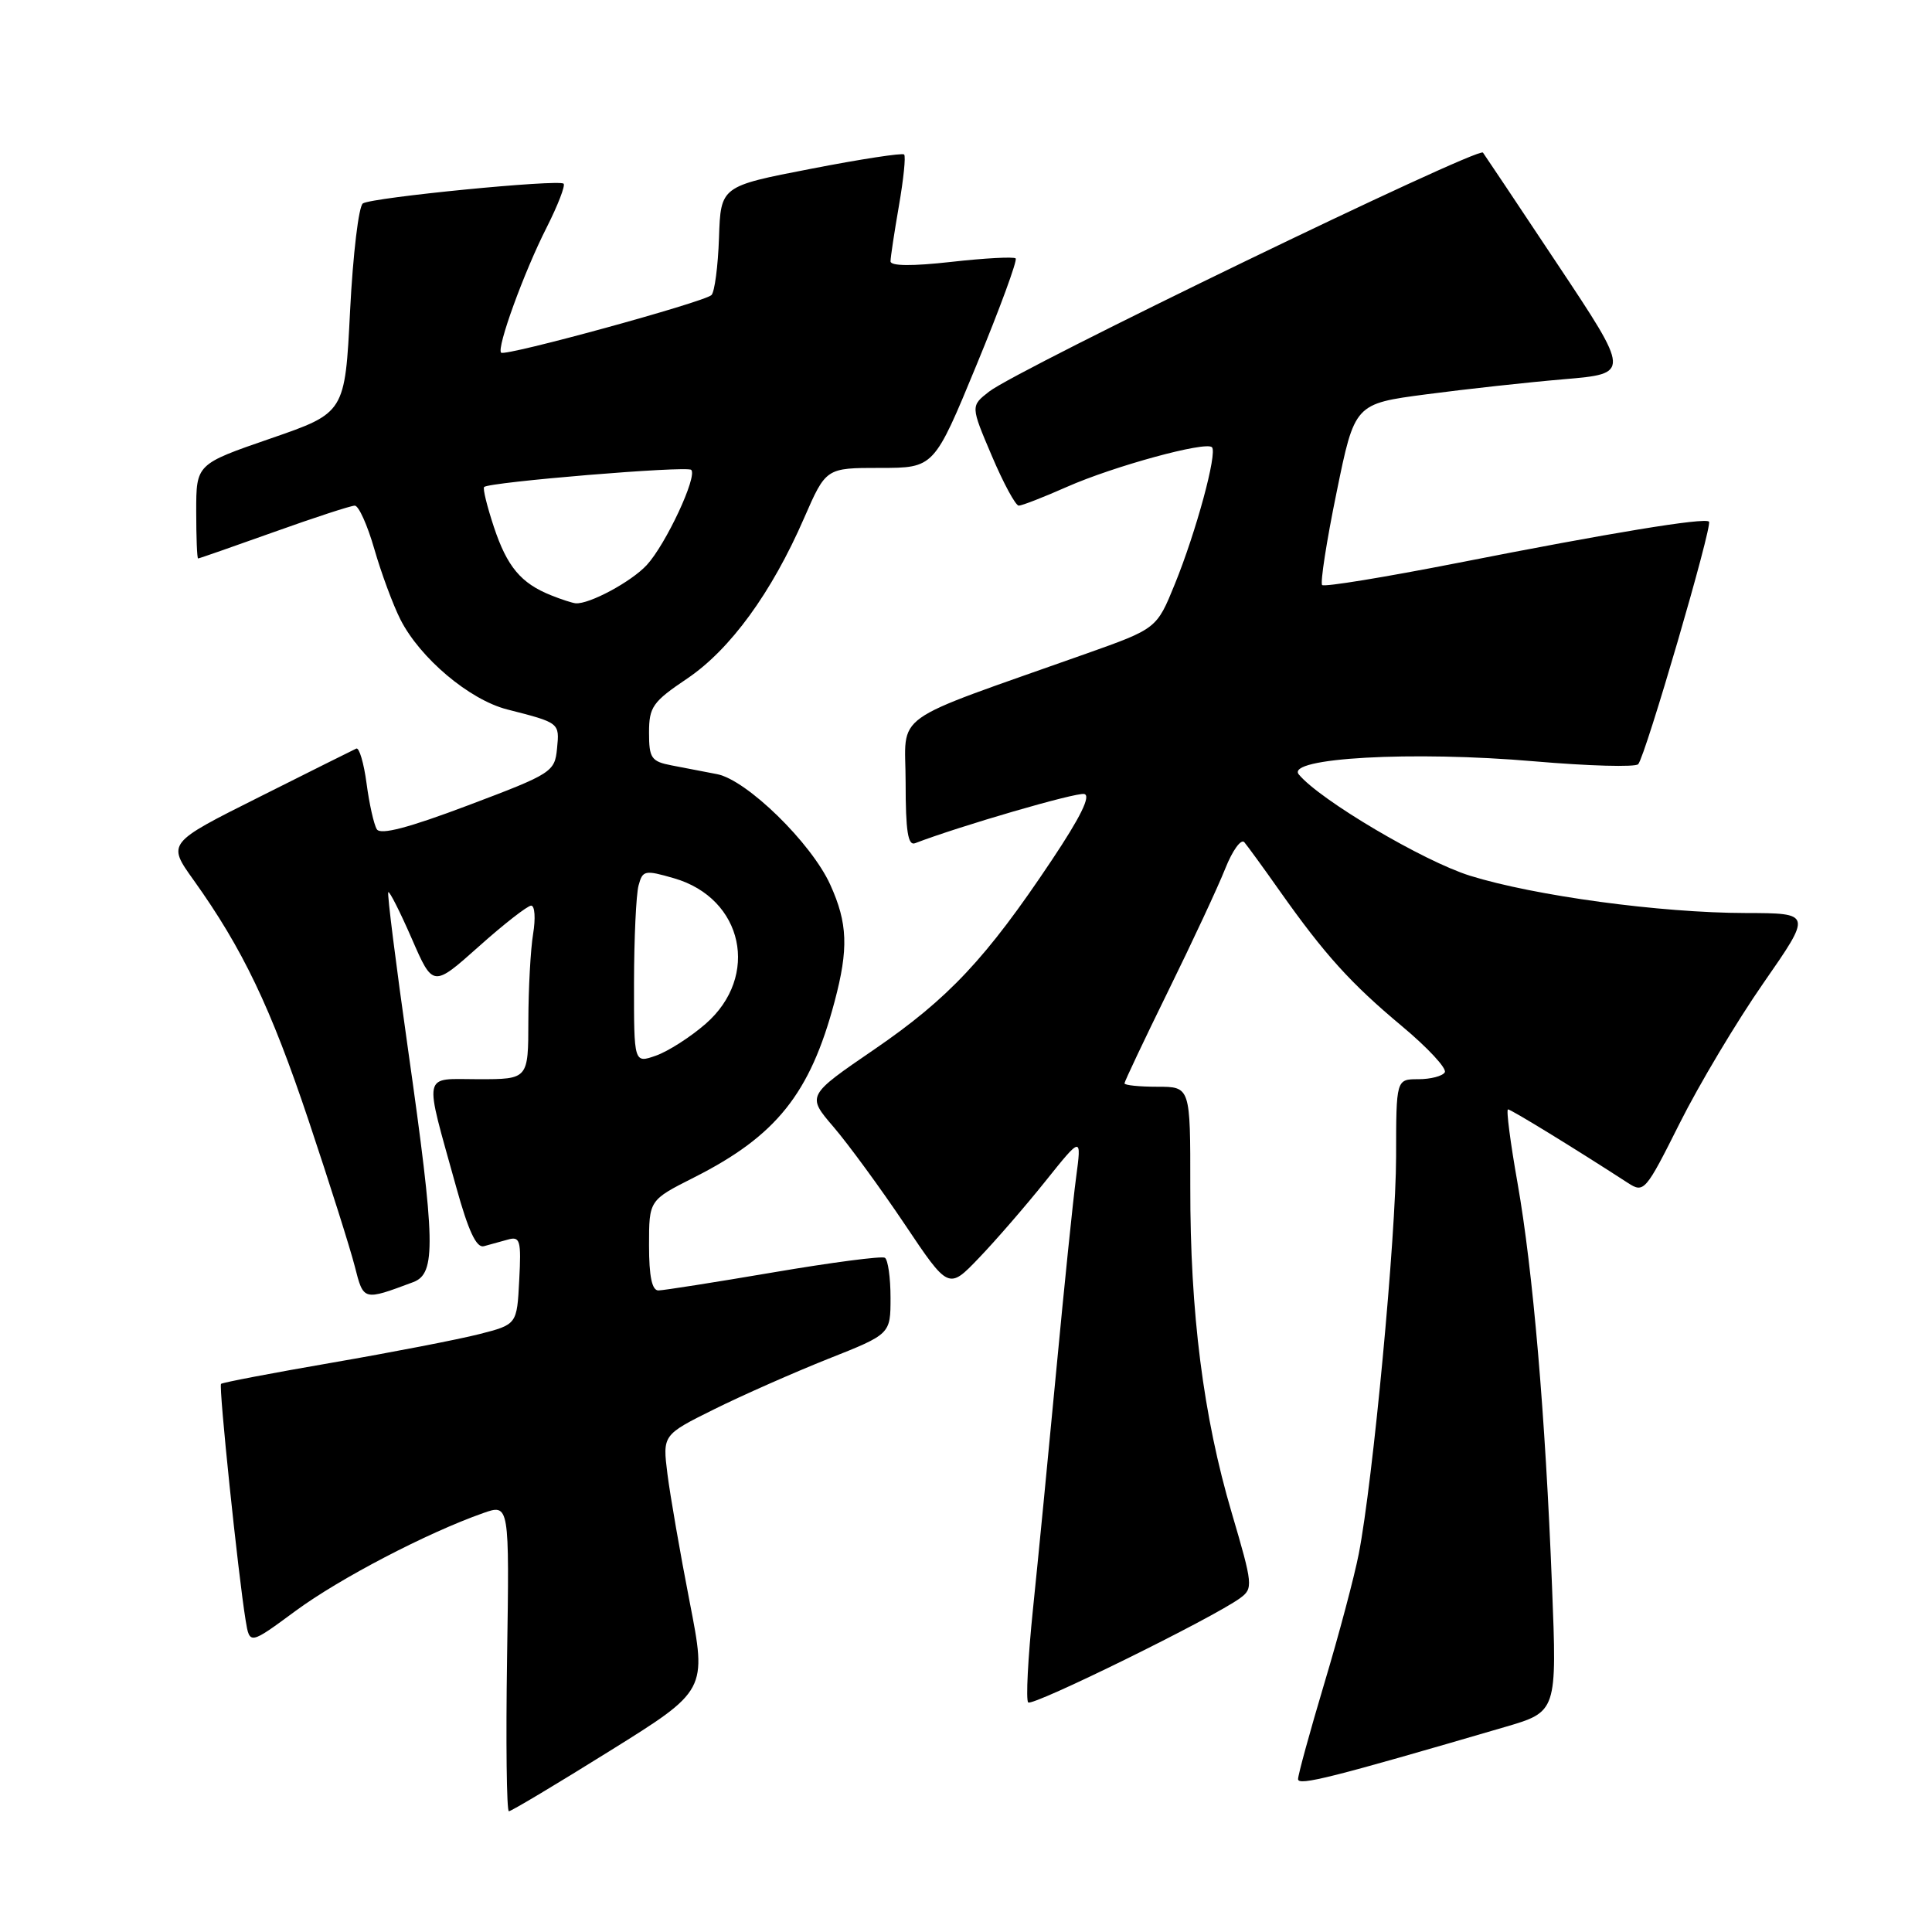 <?xml version="1.0" encoding="UTF-8" standalone="no"?>
<!DOCTYPE svg PUBLIC "-//W3C//DTD SVG 1.1//EN" "http://www.w3.org/Graphics/SVG/1.1/DTD/svg11.dtd" >
<svg xmlns="http://www.w3.org/2000/svg" xmlns:xlink="http://www.w3.org/1999/xlink" version="1.1" viewBox="0 0 256 256">
 <g >
 <path fill="currentColor"
d=" M 80.83 231.99 C 93.67 223.99 93.67 223.99 91.38 212.24 C 90.12 205.78 88.80 198.17 88.44 195.32 C 87.79 190.13 87.79 190.13 94.64 186.73 C 98.41 184.86 105.21 181.86 109.75 180.05 C 118.00 176.78 118.00 176.78 118.00 171.95 C 118.00 169.29 117.66 166.91 117.25 166.66 C 116.84 166.41 110.20 167.28 102.50 168.59 C 94.80 169.90 87.94 170.98 87.25 170.99 C 86.39 171.00 86.00 169.14 86.00 165.01 C 86.00 159.03 86.00 159.03 91.96 156.02 C 102.86 150.52 107.34 144.92 110.58 132.74 C 112.45 125.72 112.33 122.32 110.01 117.22 C 107.51 111.70 98.95 103.34 95.02 102.58 C 93.36 102.26 90.65 101.74 89.00 101.42 C 86.30 100.90 86.00 100.46 86.00 97.08 C 86.00 93.67 86.48 92.99 91.06 89.91 C 96.76 86.06 102.24 78.55 106.55 68.64 C 109.45 62.00 109.45 62.00 116.61 62.00 C 123.77 62.00 123.77 62.00 129.40 48.35 C 132.50 40.84 134.83 34.49 134.58 34.24 C 134.33 34.00 130.50 34.20 126.06 34.70 C 120.90 35.28 118.00 35.26 118.00 34.63 C 118.00 34.10 118.50 30.79 119.11 27.28 C 119.72 23.76 120.04 20.70 119.80 20.47 C 119.57 20.24 114.01 21.09 107.44 22.37 C 95.50 24.68 95.50 24.68 95.27 31.52 C 95.14 35.29 94.69 38.70 94.27 39.10 C 93.27 40.04 66.93 47.26 66.40 46.73 C 65.78 46.11 69.42 36.07 72.44 30.13 C 73.92 27.20 74.93 24.59 74.68 24.34 C 74.06 23.73 49.38 26.15 48.09 26.95 C 47.53 27.29 46.77 33.68 46.39 41.14 C 45.71 54.70 45.71 54.70 35.86 58.10 C 26.00 61.50 26.00 61.50 26.00 67.75 C 26.00 71.19 26.11 74.00 26.25 74.00 C 26.39 74.00 30.91 72.42 36.29 70.50 C 41.68 68.57 46.50 67.00 47.01 67.00 C 47.53 67.00 48.69 69.59 49.60 72.75 C 50.51 75.91 52.06 80.11 53.05 82.07 C 55.64 87.19 62.18 92.71 67.19 94.00 C 74.17 95.78 74.15 95.76 73.81 99.18 C 73.51 102.28 73.14 102.52 62.06 106.70 C 54.11 109.70 50.41 110.67 49.93 109.88 C 49.54 109.25 48.93 106.52 48.57 103.80 C 48.21 101.09 47.59 99.01 47.21 99.19 C 46.82 99.37 41.02 102.26 34.33 105.62 C 22.15 111.72 22.15 111.72 25.65 116.61 C 32.16 125.72 35.86 133.46 40.90 148.50 C 43.66 156.75 46.41 165.44 47.01 167.80 C 48.18 172.39 48.11 172.37 54.75 169.89 C 57.80 168.75 57.71 164.70 54.06 139.01 C 52.46 127.74 51.28 118.38 51.45 118.22 C 51.61 118.05 53.01 120.82 54.56 124.37 C 57.37 130.83 57.37 130.83 63.44 125.42 C 66.77 122.44 69.90 120.01 70.38 120.00 C 70.87 120.00 70.98 121.69 70.64 123.75 C 70.30 125.81 70.02 130.99 70.01 135.25 C 70.00 143.00 70.00 143.00 63.42 143.00 C 55.87 143.00 56.13 141.72 60.46 157.33 C 62.06 163.11 63.13 165.39 64.11 165.13 C 64.88 164.92 66.31 164.53 67.30 164.25 C 68.92 163.79 69.08 164.36 68.80 169.62 C 68.50 175.50 68.50 175.50 63.50 176.78 C 60.75 177.48 52.00 179.18 44.07 180.55 C 36.13 181.92 29.48 183.19 29.29 183.37 C 28.96 183.71 31.54 208.52 32.55 214.72 C 33.08 217.94 33.08 217.94 39.17 213.45 C 45.01 209.15 56.57 203.12 64.00 200.50 C 67.50 199.26 67.50 199.26 67.19 219.63 C 67.02 230.83 67.13 240.00 67.43 240.00 C 67.74 240.00 73.76 236.40 80.83 231.99 Z  M 199.40 228.84 C 206.31 226.82 206.31 226.82 205.65 210.16 C 204.76 187.41 203.13 168.39 201.08 156.75 C 200.13 151.39 199.56 147.00 199.82 147.00 C 200.22 147.00 208.59 152.13 215.70 156.74 C 217.83 158.12 218.03 157.89 222.57 148.83 C 225.14 143.70 230.13 135.34 233.67 130.25 C 240.10 121.00 240.10 121.00 231.30 120.98 C 219.98 120.96 203.34 118.70 194.79 116.04 C 188.63 114.12 174.90 106.00 172.10 102.62 C 170.28 100.42 187.18 99.48 203.31 100.88 C 210.51 101.50 216.70 101.67 217.07 101.26 C 218.02 100.21 226.95 69.62 226.45 69.12 C 225.88 68.55 213.34 70.61 193.10 74.60 C 183.52 76.48 175.47 77.80 175.19 77.52 C 174.92 77.25 175.77 71.73 177.10 65.26 C 179.50 53.50 179.50 53.50 188.99 52.25 C 194.21 51.56 202.42 50.66 207.25 50.25 C 216.02 49.50 216.02 49.50 206.37 35.00 C 201.07 27.02 196.62 20.37 196.50 20.22 C 195.85 19.41 134.80 48.95 131.06 51.89 C 128.61 53.80 128.61 53.80 131.42 60.40 C 132.96 64.03 134.57 67.00 134.99 67.00 C 135.41 67.00 138.29 65.88 141.38 64.51 C 147.58 61.77 159.77 58.44 160.59 59.26 C 161.33 60.00 158.50 70.45 155.67 77.40 C 153.27 83.30 153.27 83.30 143.88 86.63 C 117.40 96.02 120.00 94.16 120.00 103.71 C 120.00 110.12 120.31 112.10 121.25 111.73 C 127.19 109.45 142.58 104.97 143.66 105.21 C 144.59 105.40 143.18 108.27 139.35 114.00 C 130.68 126.99 125.68 132.31 115.88 139.03 C 106.89 145.18 106.89 145.18 110.46 149.34 C 112.42 151.63 116.65 157.41 119.86 162.19 C 125.69 170.89 125.69 170.89 129.71 166.69 C 131.92 164.39 135.89 159.81 138.53 156.51 C 143.32 150.53 143.32 150.53 142.59 156.01 C 142.18 159.03 141.01 170.50 139.97 181.50 C 138.93 192.50 137.54 206.79 136.87 213.25 C 136.21 219.71 135.92 225.26 136.24 225.58 C 136.82 226.15 160.78 214.36 164.32 211.76 C 166.07 210.48 166.02 210.01 163.21 200.46 C 159.44 187.70 157.69 173.91 157.72 157.25 C 157.73 144.00 157.73 144.00 153.37 144.00 C 150.97 144.00 149.00 143.80 149.00 143.55 C 149.00 143.31 151.61 137.80 154.80 131.30 C 157.99 124.81 161.39 117.52 162.35 115.10 C 163.31 112.68 164.45 111.11 164.88 111.60 C 165.30 112.10 167.40 114.97 169.53 118.00 C 175.52 126.48 178.97 130.30 185.75 135.96 C 189.19 138.83 191.75 141.59 191.44 142.09 C 191.14 142.59 189.56 143.00 187.94 143.00 C 185.00 143.00 185.00 143.00 184.99 153.25 C 184.98 163.76 181.93 196.23 180.04 205.91 C 179.46 208.89 177.42 216.59 175.49 223.02 C 173.57 229.45 172.00 235.17 172.00 235.74 C 172.00 236.68 176.40 235.57 199.40 228.84 Z  M 84.01 130.20 C 84.02 124.31 84.29 118.53 84.61 117.34 C 85.15 115.31 85.43 115.25 89.33 116.38 C 98.50 119.04 100.73 129.38 93.48 135.68 C 91.47 137.43 88.51 139.32 86.91 139.88 C 84.00 140.90 84.00 140.90 84.01 130.20 Z  M 73.02 78.88 C 69.03 77.29 67.19 75.09 65.44 69.82 C 64.54 67.10 63.95 64.72 64.15 64.53 C 64.85 63.87 91.03 61.70 91.59 62.26 C 92.44 63.11 88.24 72.11 85.70 74.87 C 83.66 77.08 78.09 80.08 76.28 79.94 C 75.85 79.90 74.38 79.43 73.02 78.88 Z "/>
</g>
</svg>